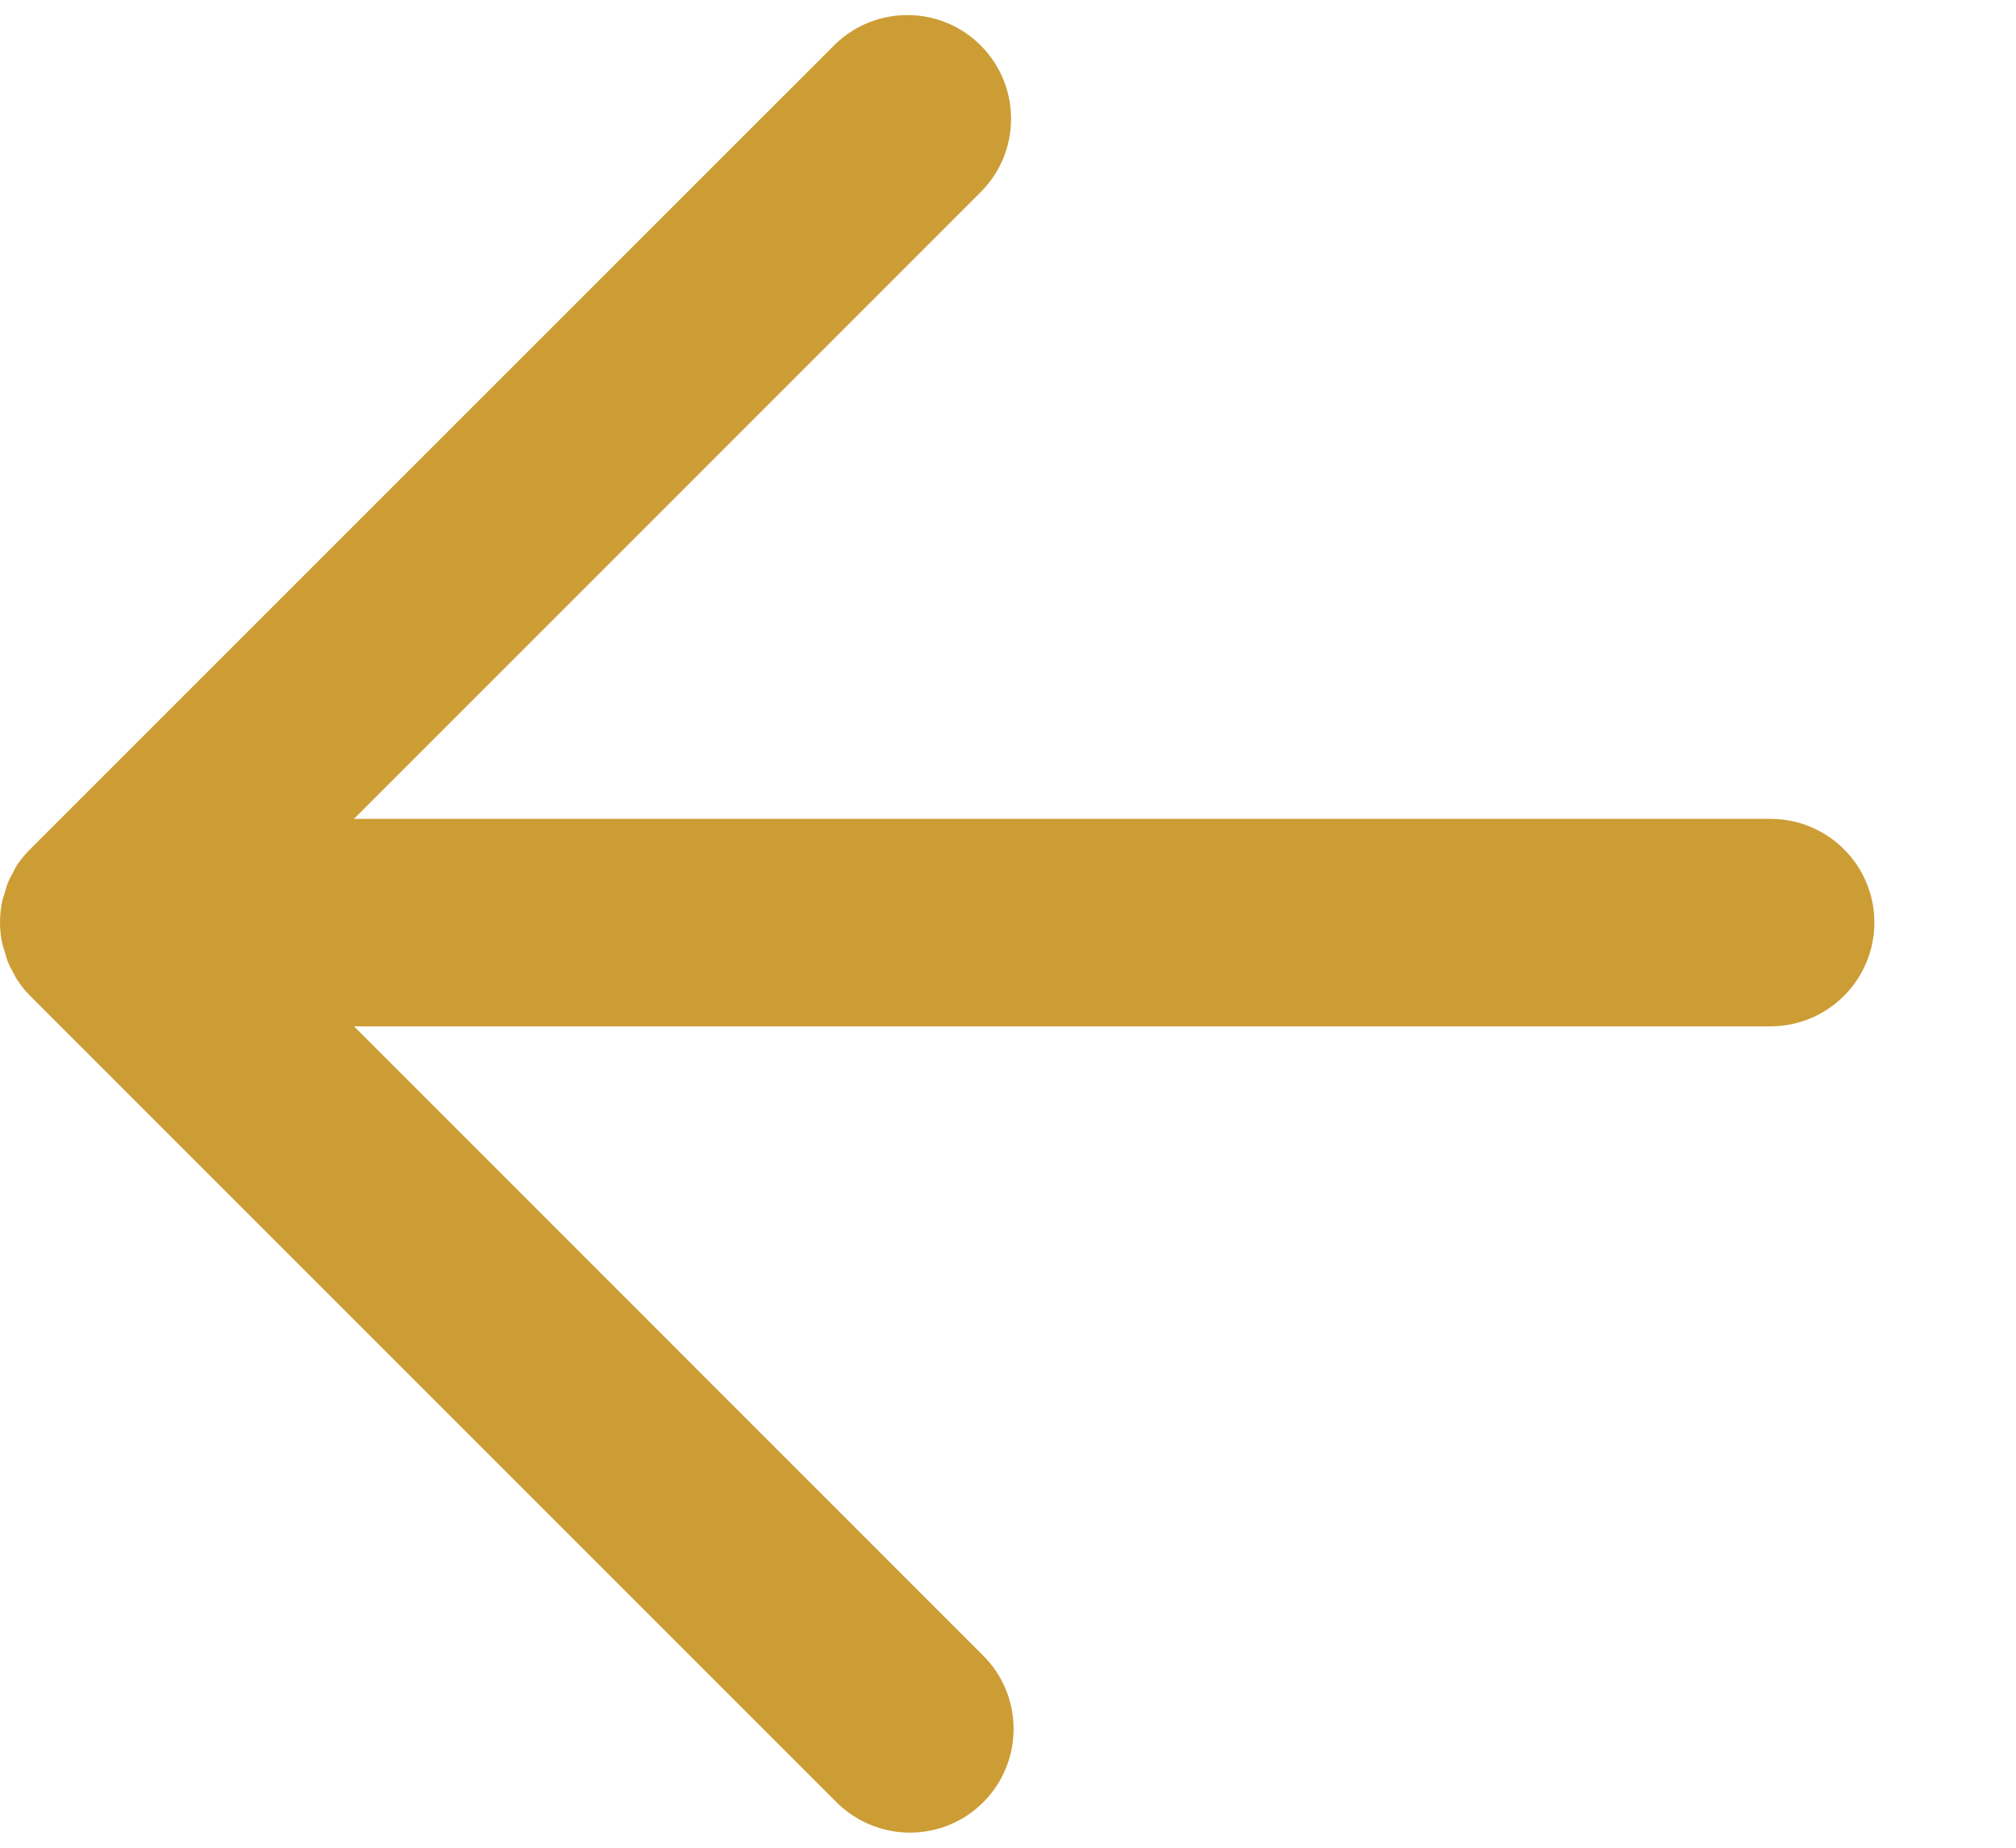 <svg width="12" height="11" viewBox="0 0 12 11" fill="none" xmlns="http://www.w3.org/2000/svg">
<path d="M0.18 5.055L4.972 0.263C5.218 0.026 5.608 0.033 5.845 0.278C6.076 0.518 6.076 0.897 5.845 1.136L2.107 4.875L10.539 4.875C10.88 4.875 11.157 5.151 11.157 5.492C11.157 5.833 10.88 6.11 10.539 6.11L2.107 6.11L5.845 9.849C6.09 10.085 6.097 10.476 5.86 10.722C5.623 10.967 5.233 10.973 4.987 10.737C4.982 10.732 4.977 10.727 4.972 10.722L0.18 5.929C0.151 5.9 0.125 5.868 0.103 5.834C0.093 5.82 0.086 5.803 0.078 5.789C0.067 5.769 0.056 5.748 0.047 5.727C0.04 5.707 0.033 5.686 0.028 5.665C0.023 5.647 0.016 5.63 0.012 5.611C-0.004 5.532 -0.004 5.45 0.012 5.37C0.016 5.351 0.023 5.334 0.028 5.316C0.033 5.295 0.04 5.275 0.047 5.255C0.056 5.233 0.067 5.213 0.078 5.193C0.086 5.178 0.093 5.162 0.103 5.147C0.126 5.114 0.152 5.083 0.18 5.055Z" fill="#CD9D35"/>
</svg>
